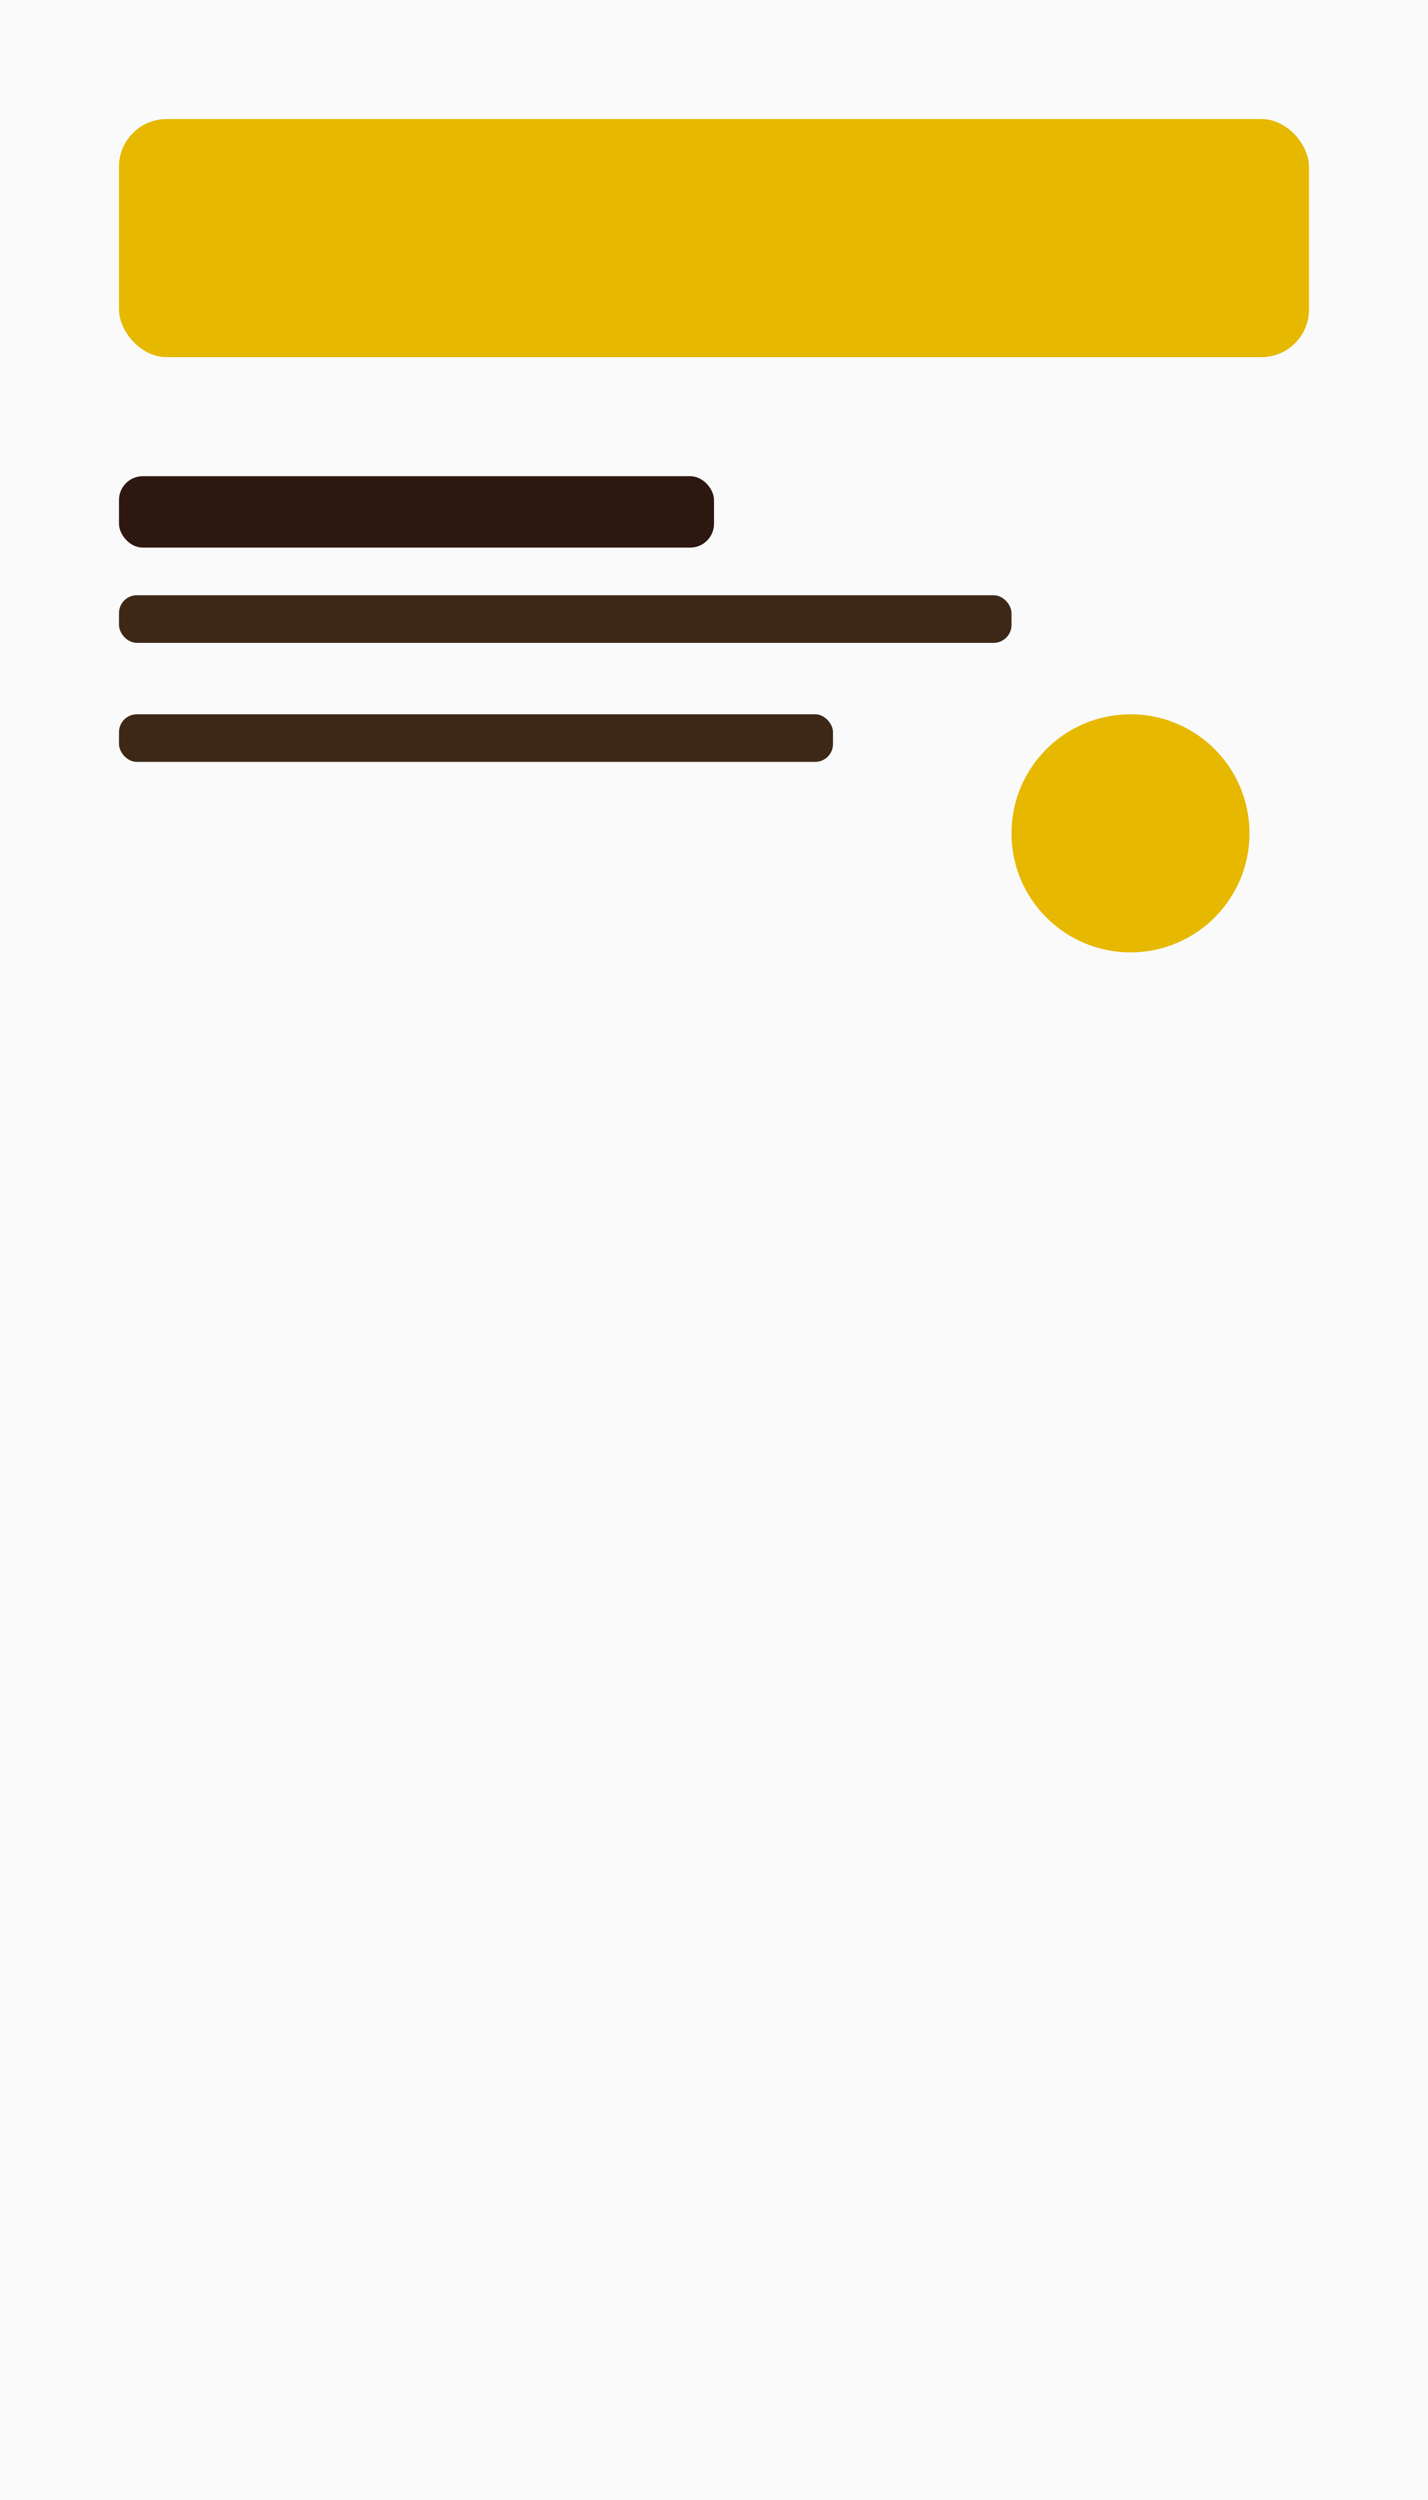 <svg width="240" height="420" viewBox="0 0 240 420" fill="none" xmlns="http://www.w3.org/2000/svg">
<rect width="240" height="420" fill="#fafafa"/>
<rect x="20" y="20" width="200" height="40" rx="8" fill="#e6b800"/>
<rect x="20" y="80" width="100" height="12" rx="4" fill="#2c1810"/>
<rect x="20" y="100" width="150" height="8" rx="3" fill="#3d2817"/>
<rect x="20" y="120" width="120" height="8" rx="3" fill="#3d2817"/>
<circle cx="190" cy="140" r="20" fill="#e6b800"/>
</svg>
